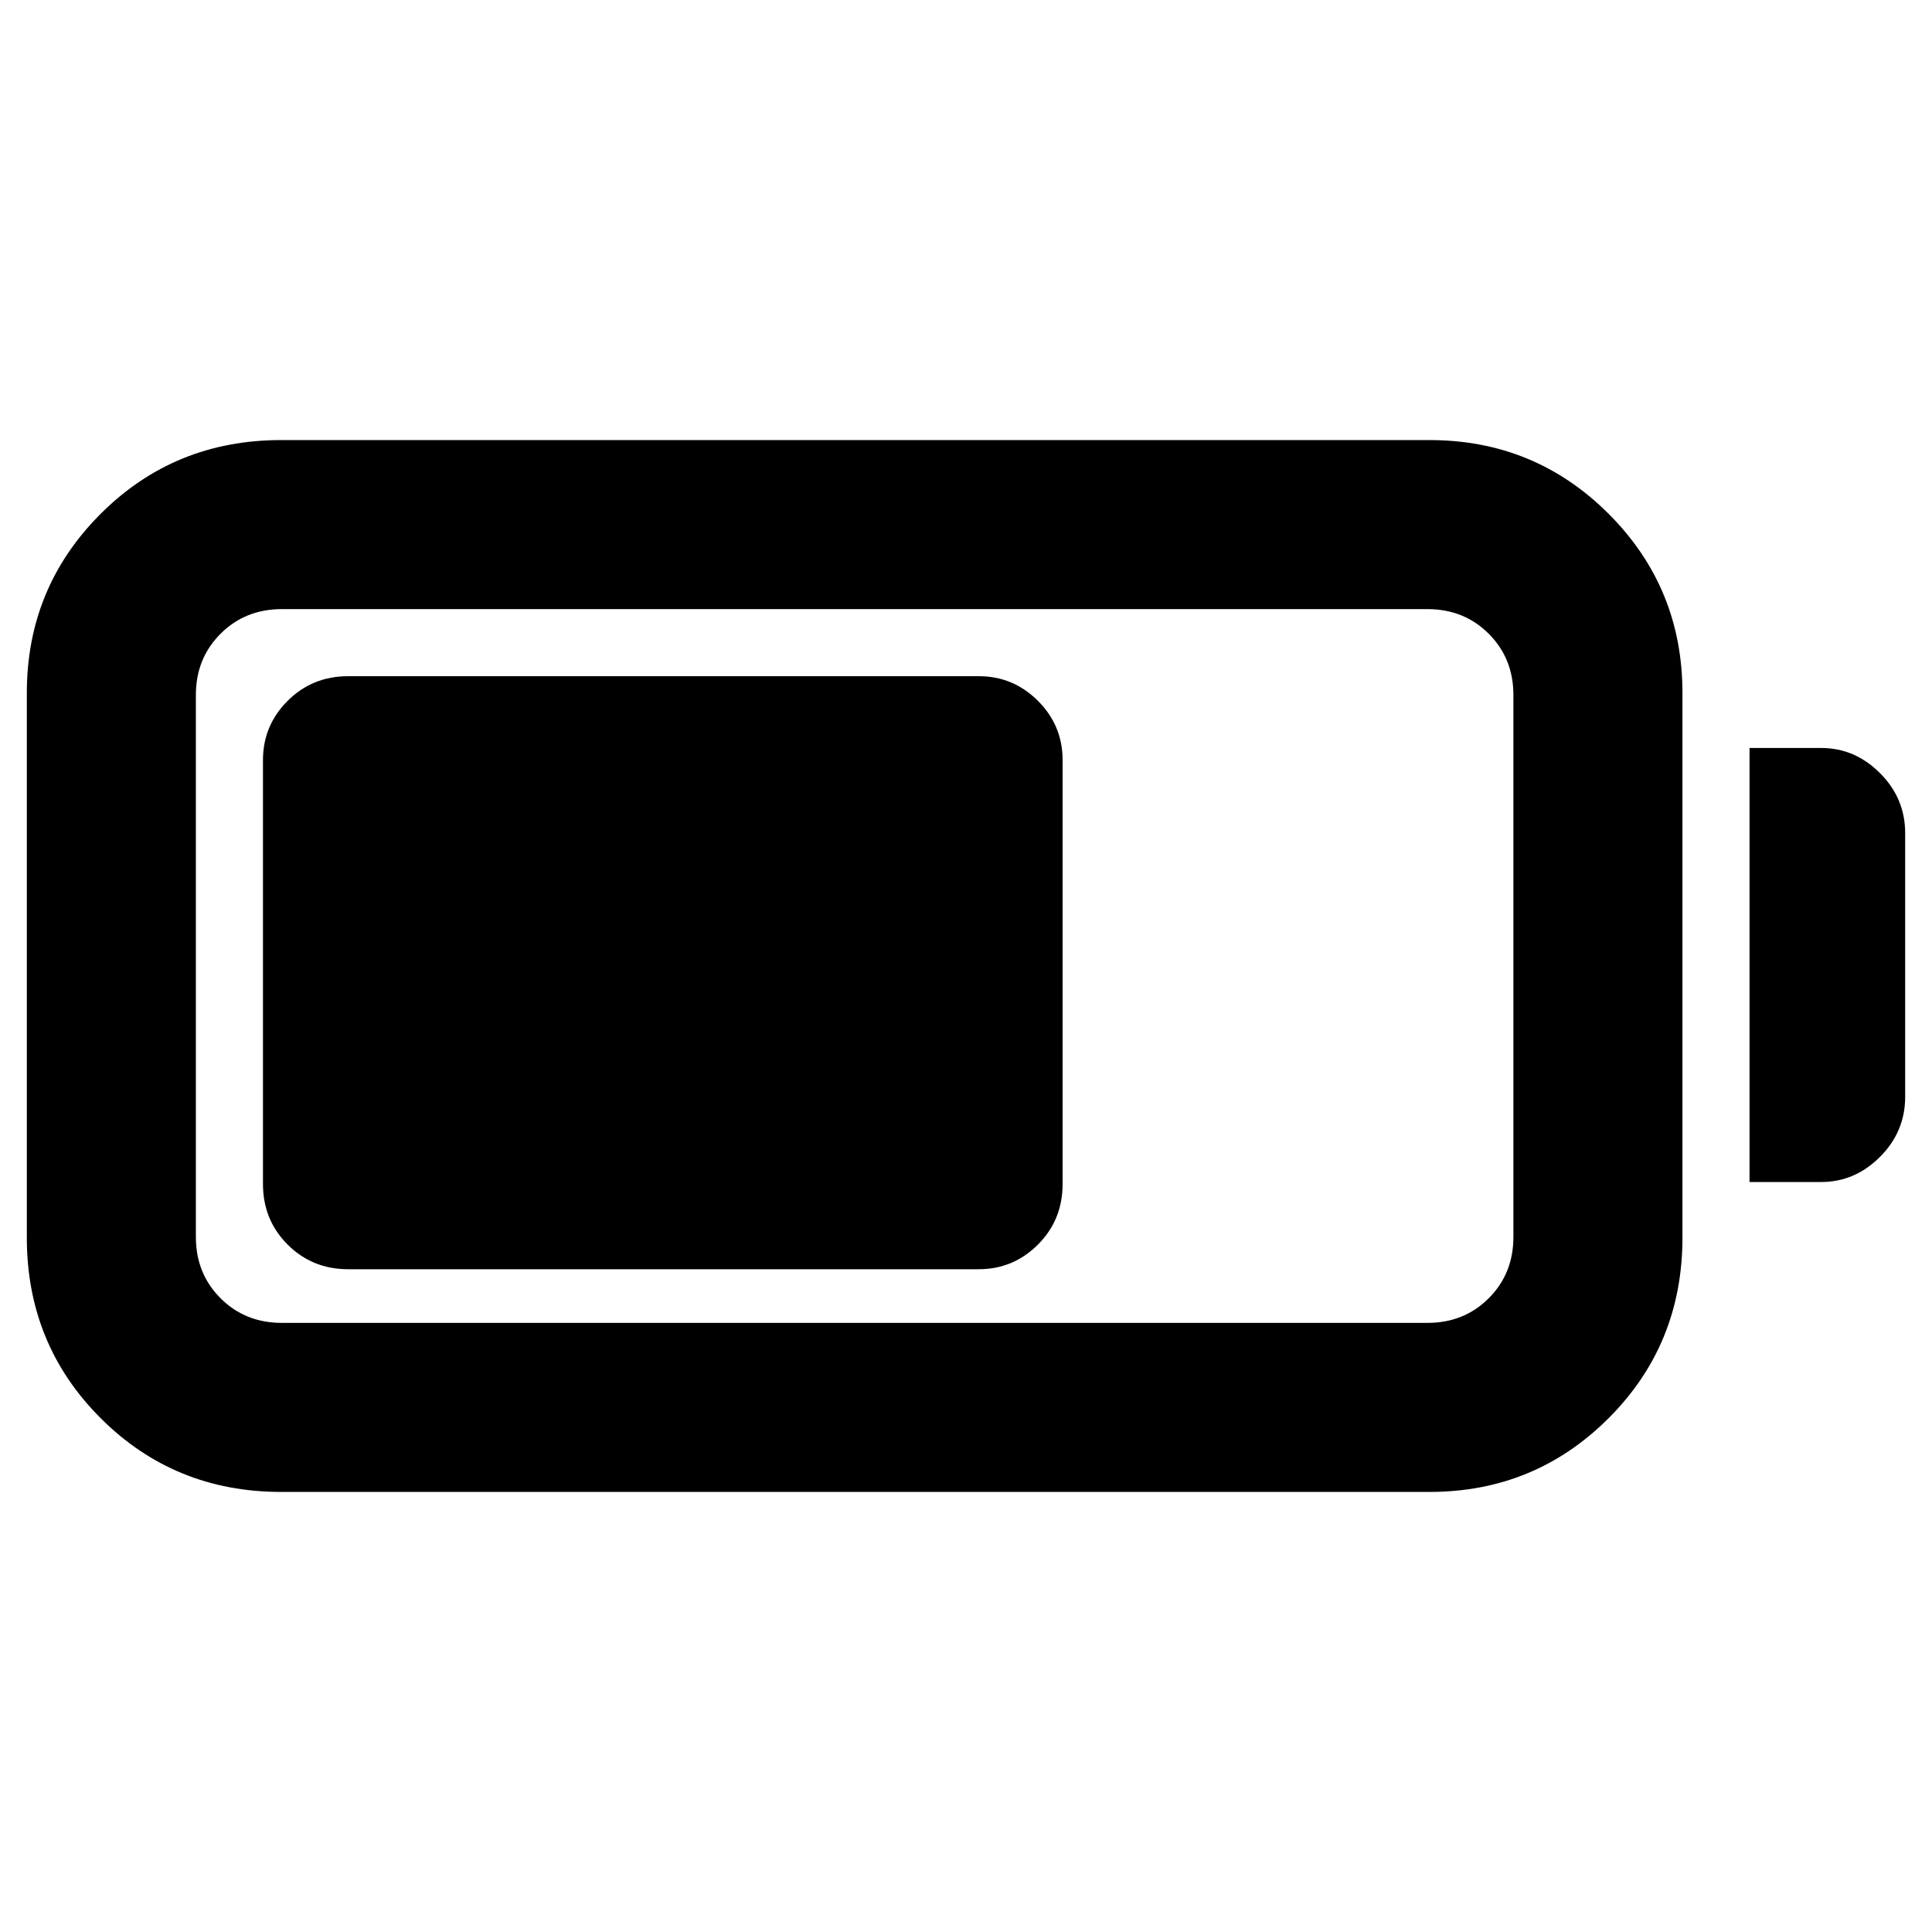 <svg xmlns="http://www.w3.org/2000/svg" height="40" viewBox="0 -960 960 960" width="40"><path d="M139.67-218.67q-53 0-89.67-36.66Q13.33-292 13.33-345v-270.67q0-52.33 36.67-89 36.67-36.66 89.67-36.66h570.66q52.34 0 89 36.66Q836-668 836-615.67V-345q0 53-36.67 89.67-36.66 36.66-89 36.66H139.67Zm.33-84h569.33q18.17 0 30.42-12.25T752-345.33v-269.34q0-18.16-12.25-30.41t-30.42-12.25H140q-18.17 0-30.42 12.25t-12.25 30.41v269.34q0 18.16 12.25 30.41T140-302.67Zm729.33-70v-215.66H905q16.67 0 29.17 12.5t12.5 29.83v131q0 17.33-12.5 29.83T905-372.67h-35.67Zm-738.66 1v-210.66q0-17.17 12.25-29.42T173-624h313.33q17.17 0 29.42 12.25T528-582.33v210.66q0 17.84-12.25 30.09t-29.42 12.25H173q-17.83 0-30.08-12.25t-12.25-30.09Z"/></svg>
